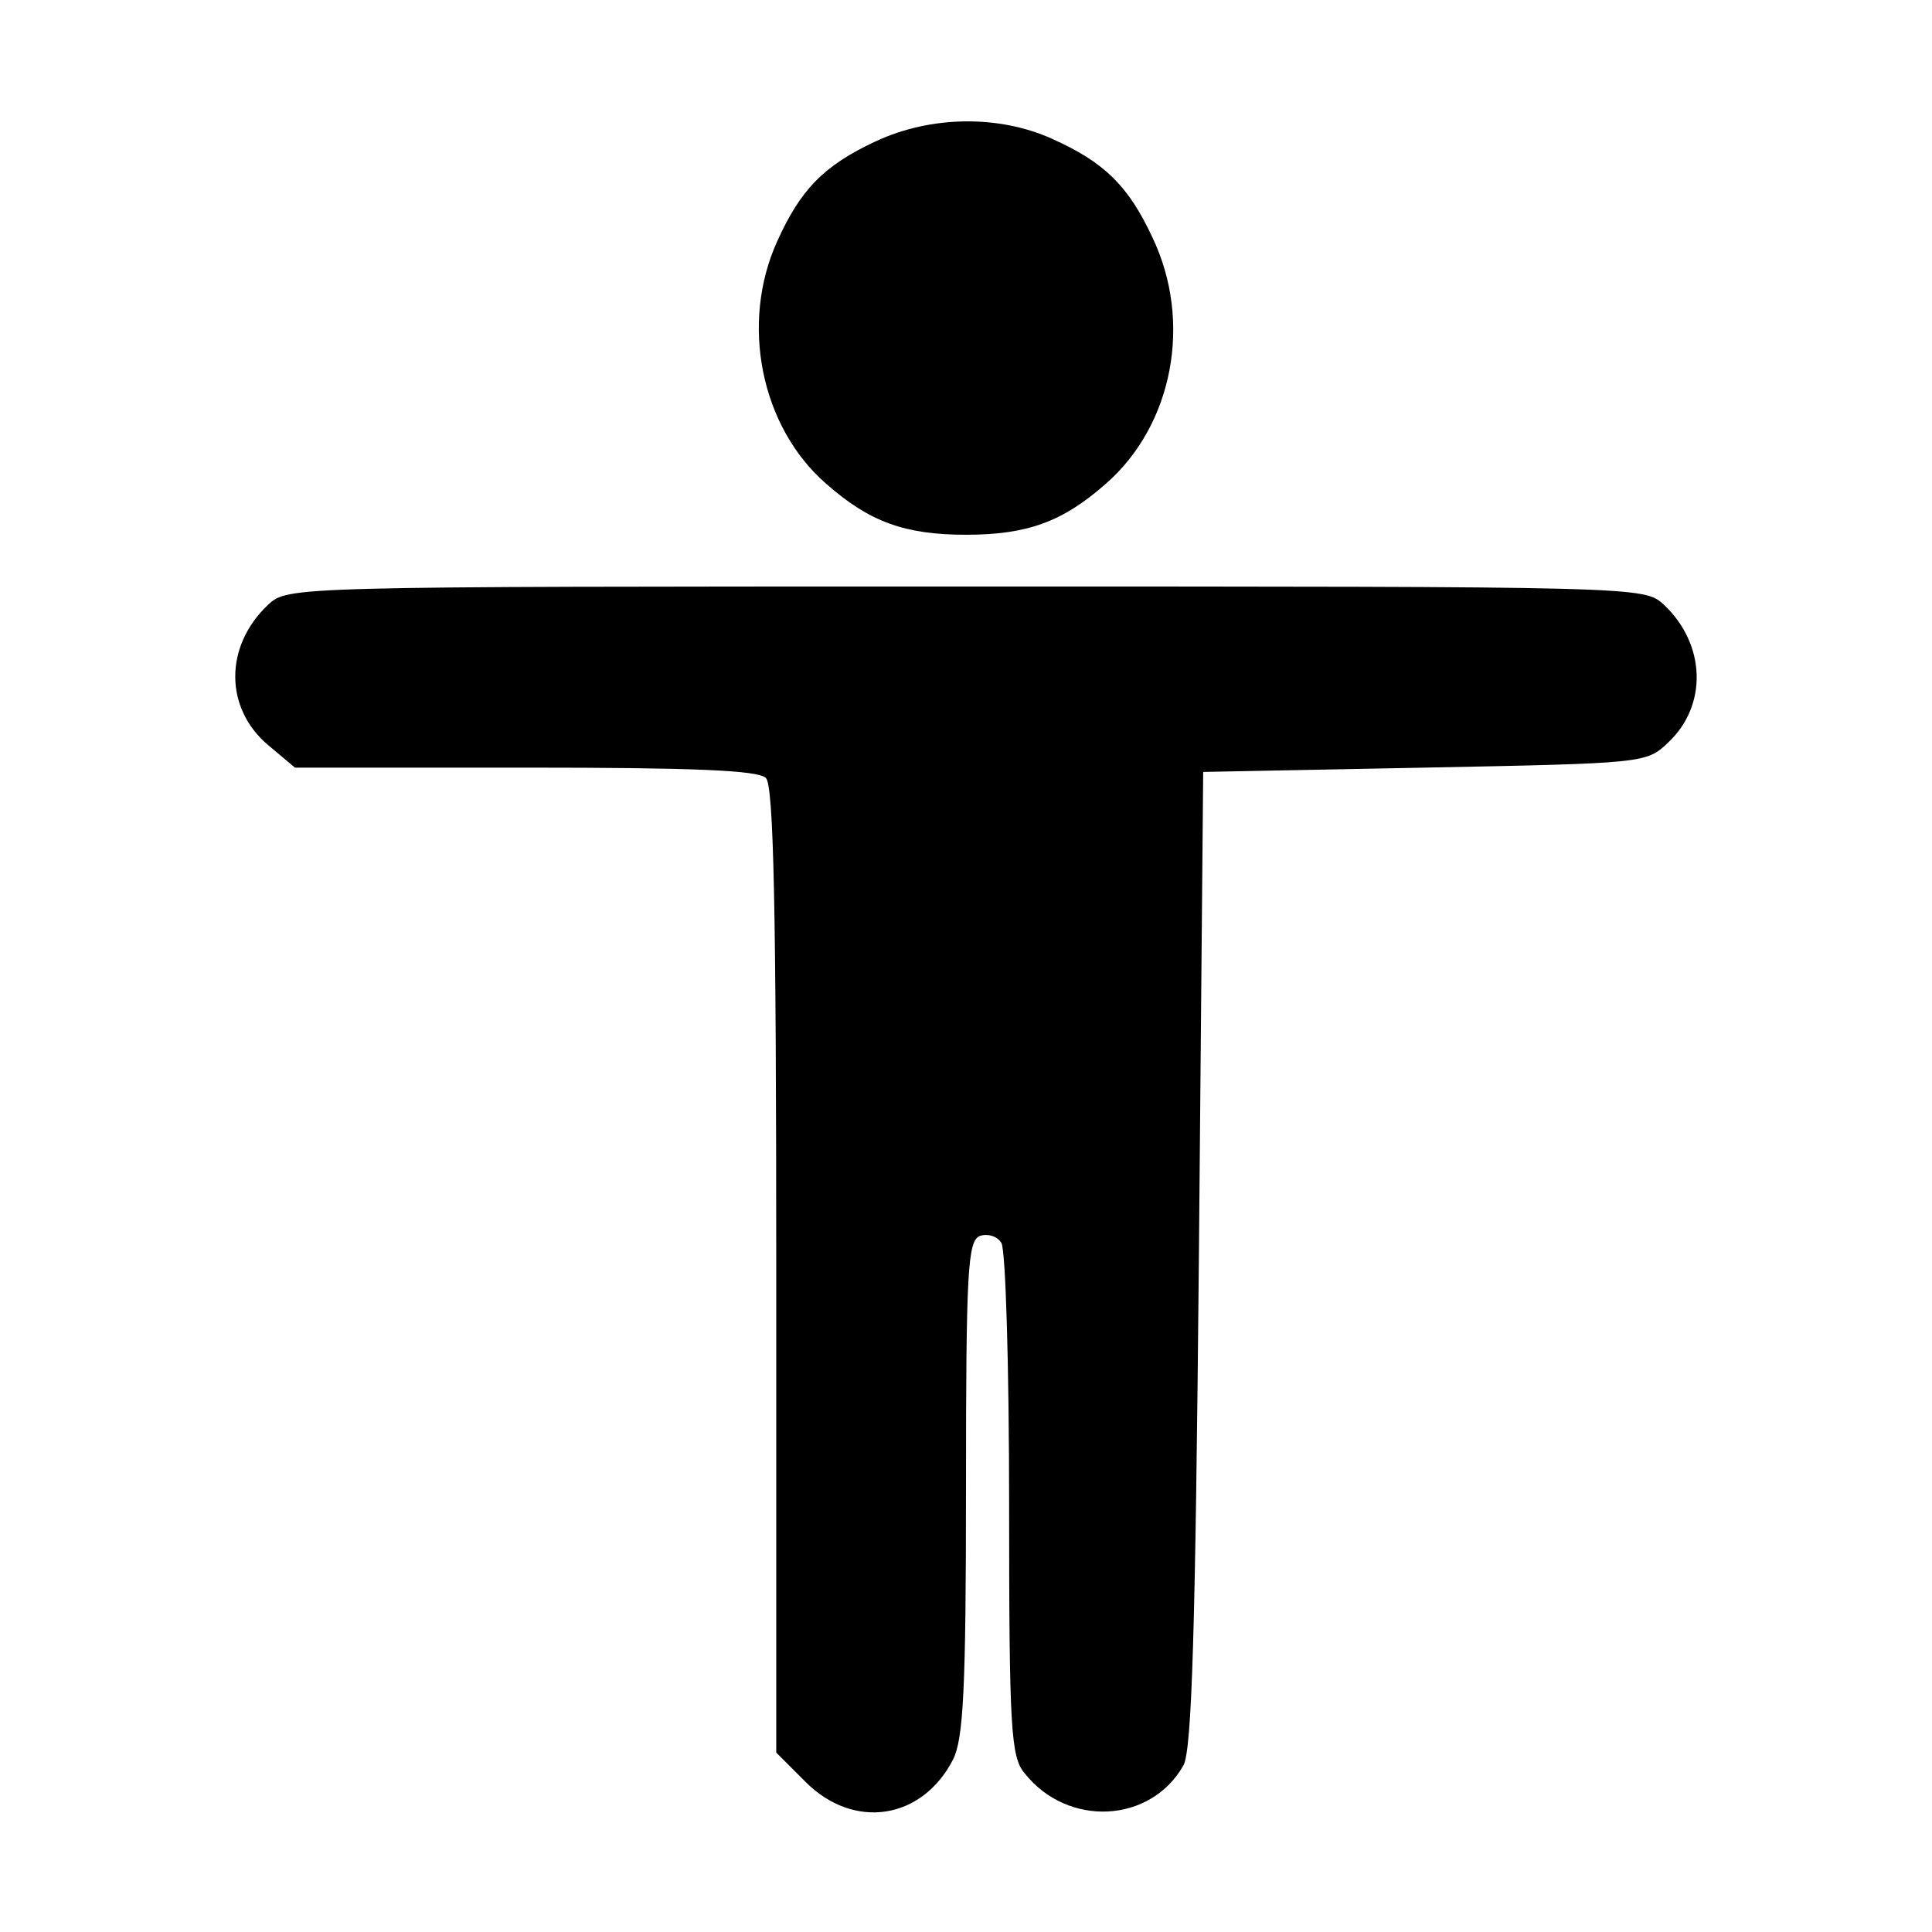 <?xml version="1.0" standalone="no"?>
<!DOCTYPE svg PUBLIC "-//W3C//DTD SVG 20010904//EN"
 "http://www.w3.org/TR/2001/REC-SVG-20010904/DTD/svg10.dtd">
<svg version="1.0" xmlns="http://www.w3.org/2000/svg"
 width="224pt" height="224pt" viewBox="0 0 224 224"
 preserveAspectRatio="xMidYMid meet">

<g transform="translate(0,224) scale(0.1,-0.1)"
fill="#000000" stroke="none">
<path d="M1015 2076 c-60 -28 -87 -56 -114 -116 -43 -95 -19 -215 57 -281 50
-44 91 -59 162 -59 71 0 112 15 162 59 78 68 101 188 54 286 -28 60 -56 87
-116 114 -62 28 -141 27 -205 -3z"/>
<path d="M311 1539 c-51 -48 -51 -120 0 -163 l31 -26 267 0 c194 0 270 -3 279
-12 9 -9 12 -150 12 -571 l0 -559 34 -34 c56 -56 135 -44 171 26 12 24 15 81
15 315 0 253 2 286 16 292 9 3 20 0 25 -8 5 -8 9 -144 9 -304 0 -260 2 -292
18 -311 50 -63 146 -58 184 9 10 17 14 159 18 587 l5 565 257 5 c254 5 257 5
282 29 46 43 44 114 -5 160 -23 21 -25 21 -809 21 -784 0 -786 0 -809 -21z"/>
</g>
</svg>
